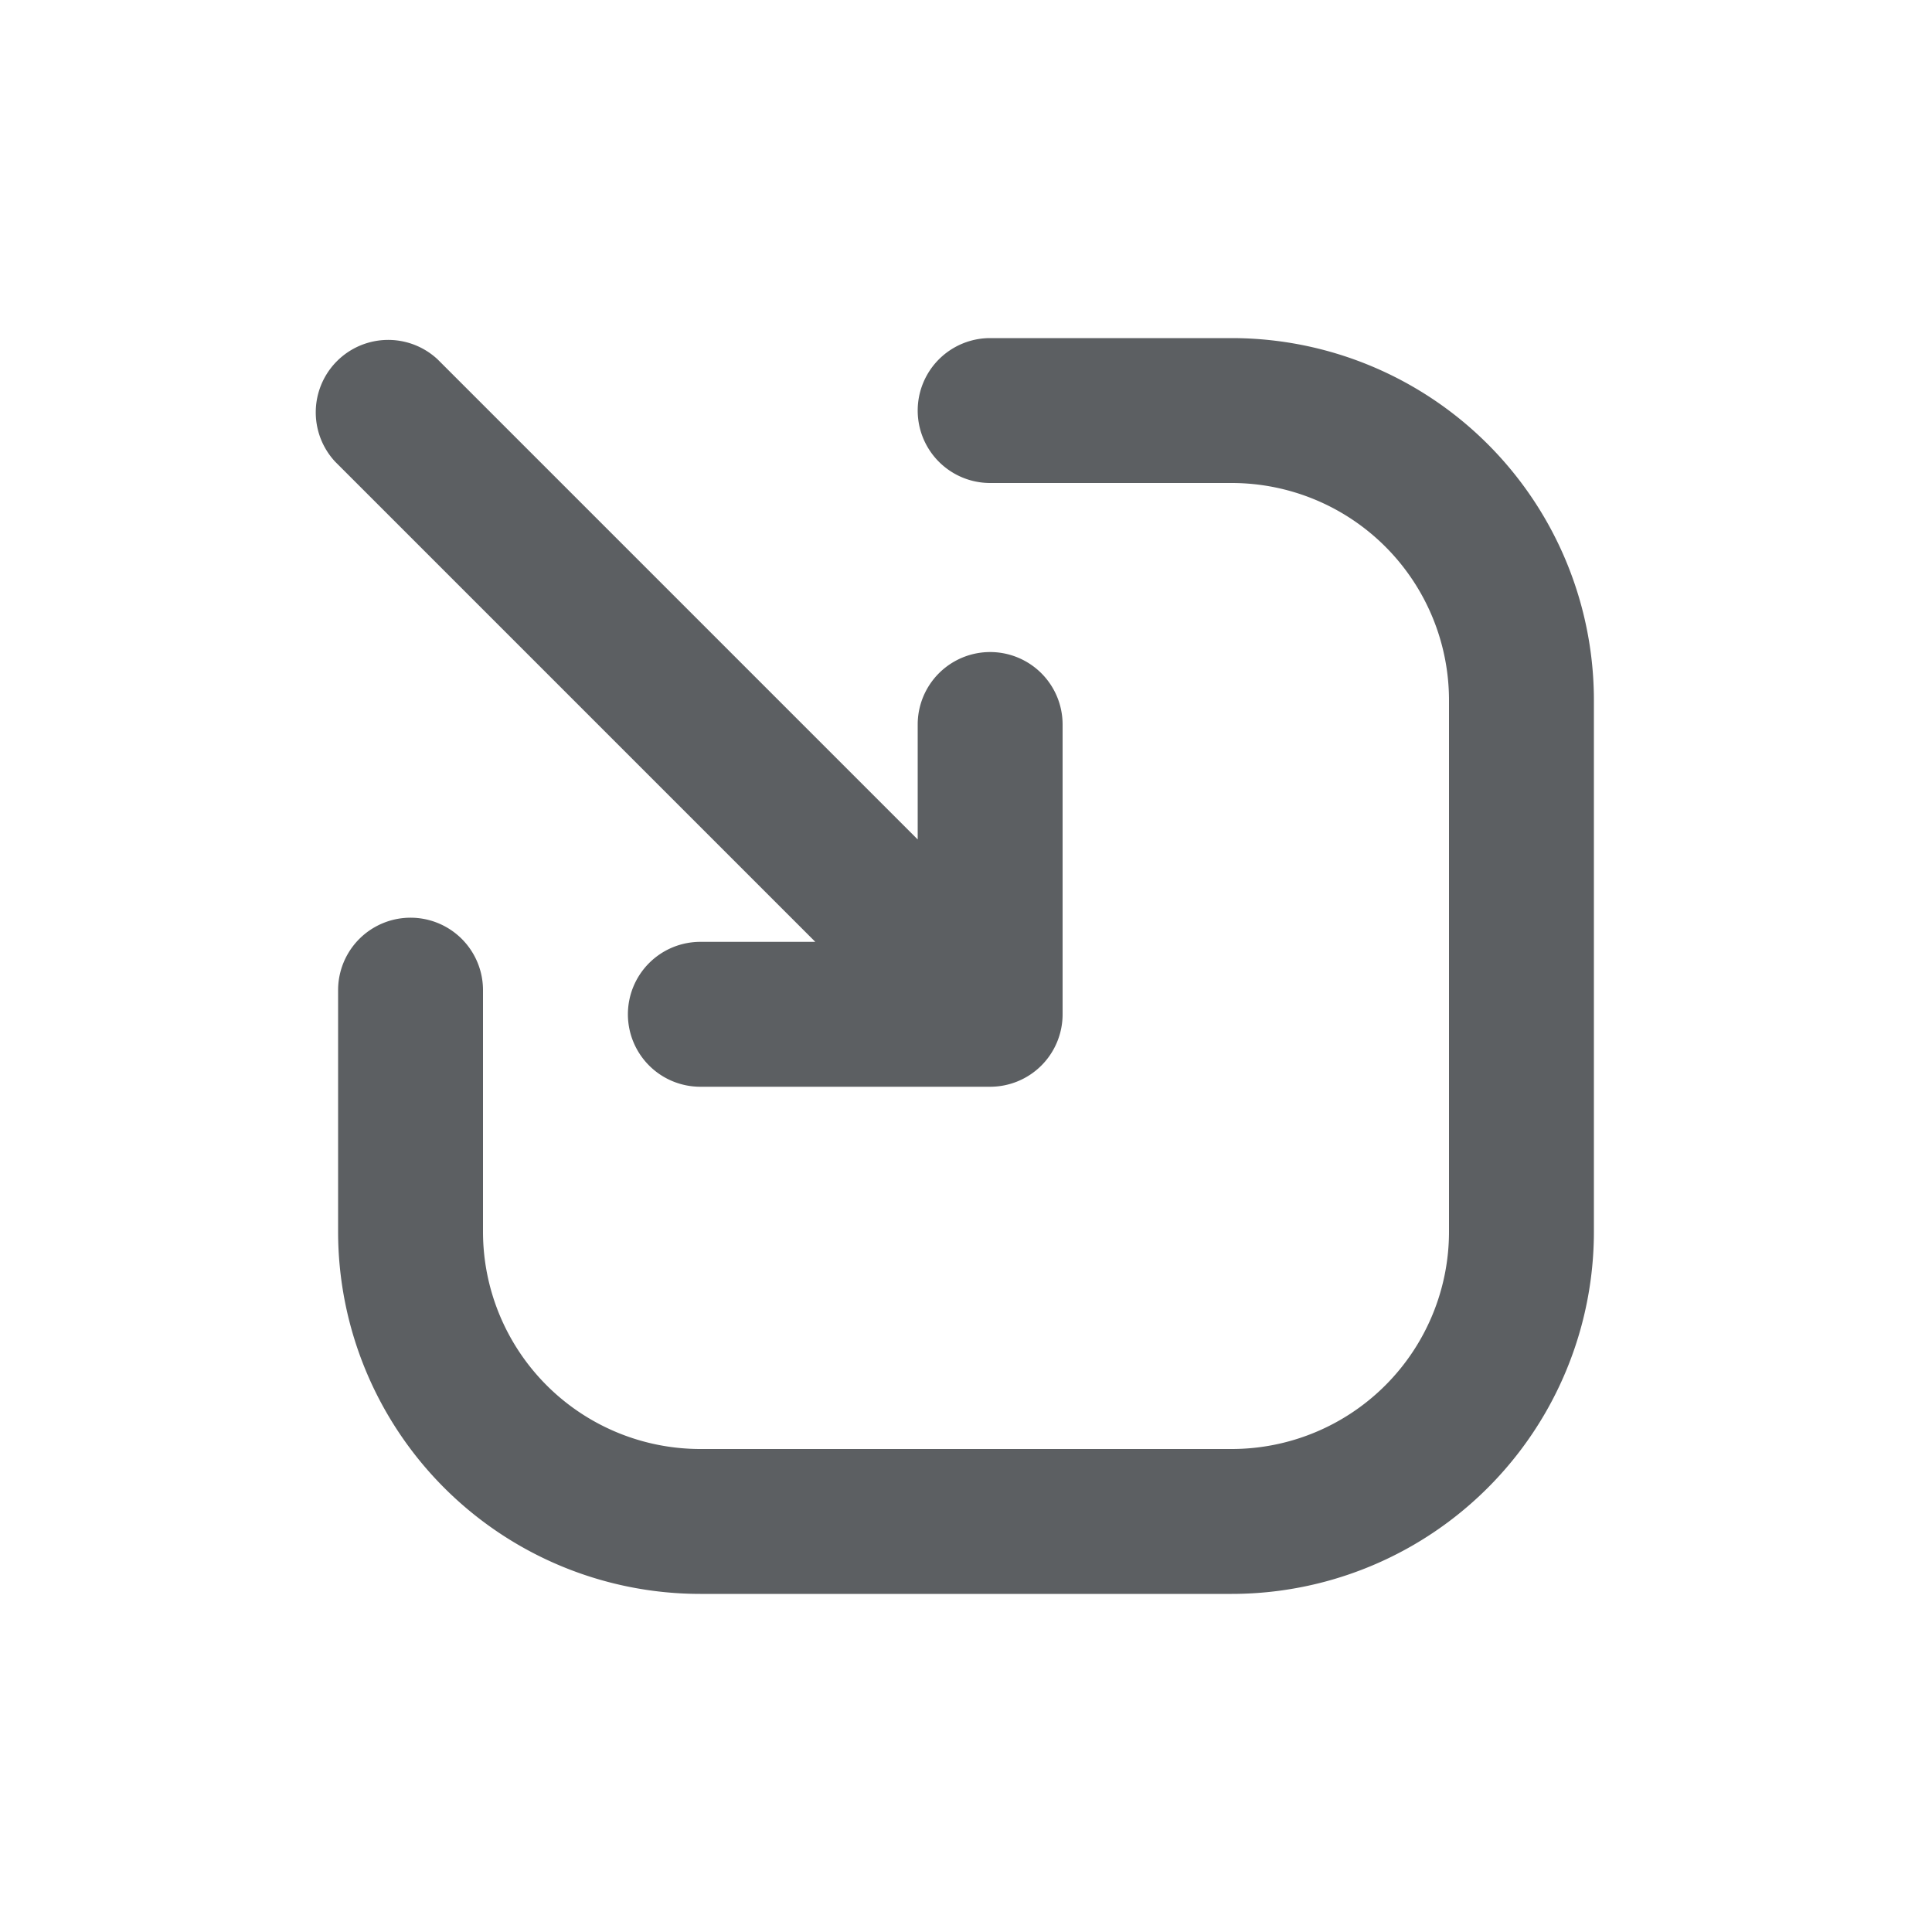 <svg viewBox="0 0 20 20" xmlns="http://www.w3.org/2000/svg"><path d="M3.5 10.25a.75.75 0 0 1 1.5 0v2.5a2.25 2.25 0 0 0 2.25 2.25h5.5a2.25 2.25 0 0 0 2.25-2.25v-5.5a2.25 2.25 0 0 0-2.25-2.25h-2.5a.75.75 0 0 1 0-1.5h2.5a3.75 3.75 0 0 1 3.75 3.75v5.5a3.75 3.75 0 0 1-3.75 3.75h-5.5a3.75 3.75 0 0 1-3.75-3.75v-2.5Z" fill="#5C5F62"/><path d="M6.5 10.5a.75.75 0 0 1 .75-.75h1.19l-4.97-4.97a.75.75 0 0 1 1.06-1.06l4.97 4.97v-1.19a.75.75 0 0 1 1.5 0v3a.75.75 0 0 1-.75.75h-3a.75.75 0 0 1-.75-.75Z" fill="#5C5F62"/></svg>